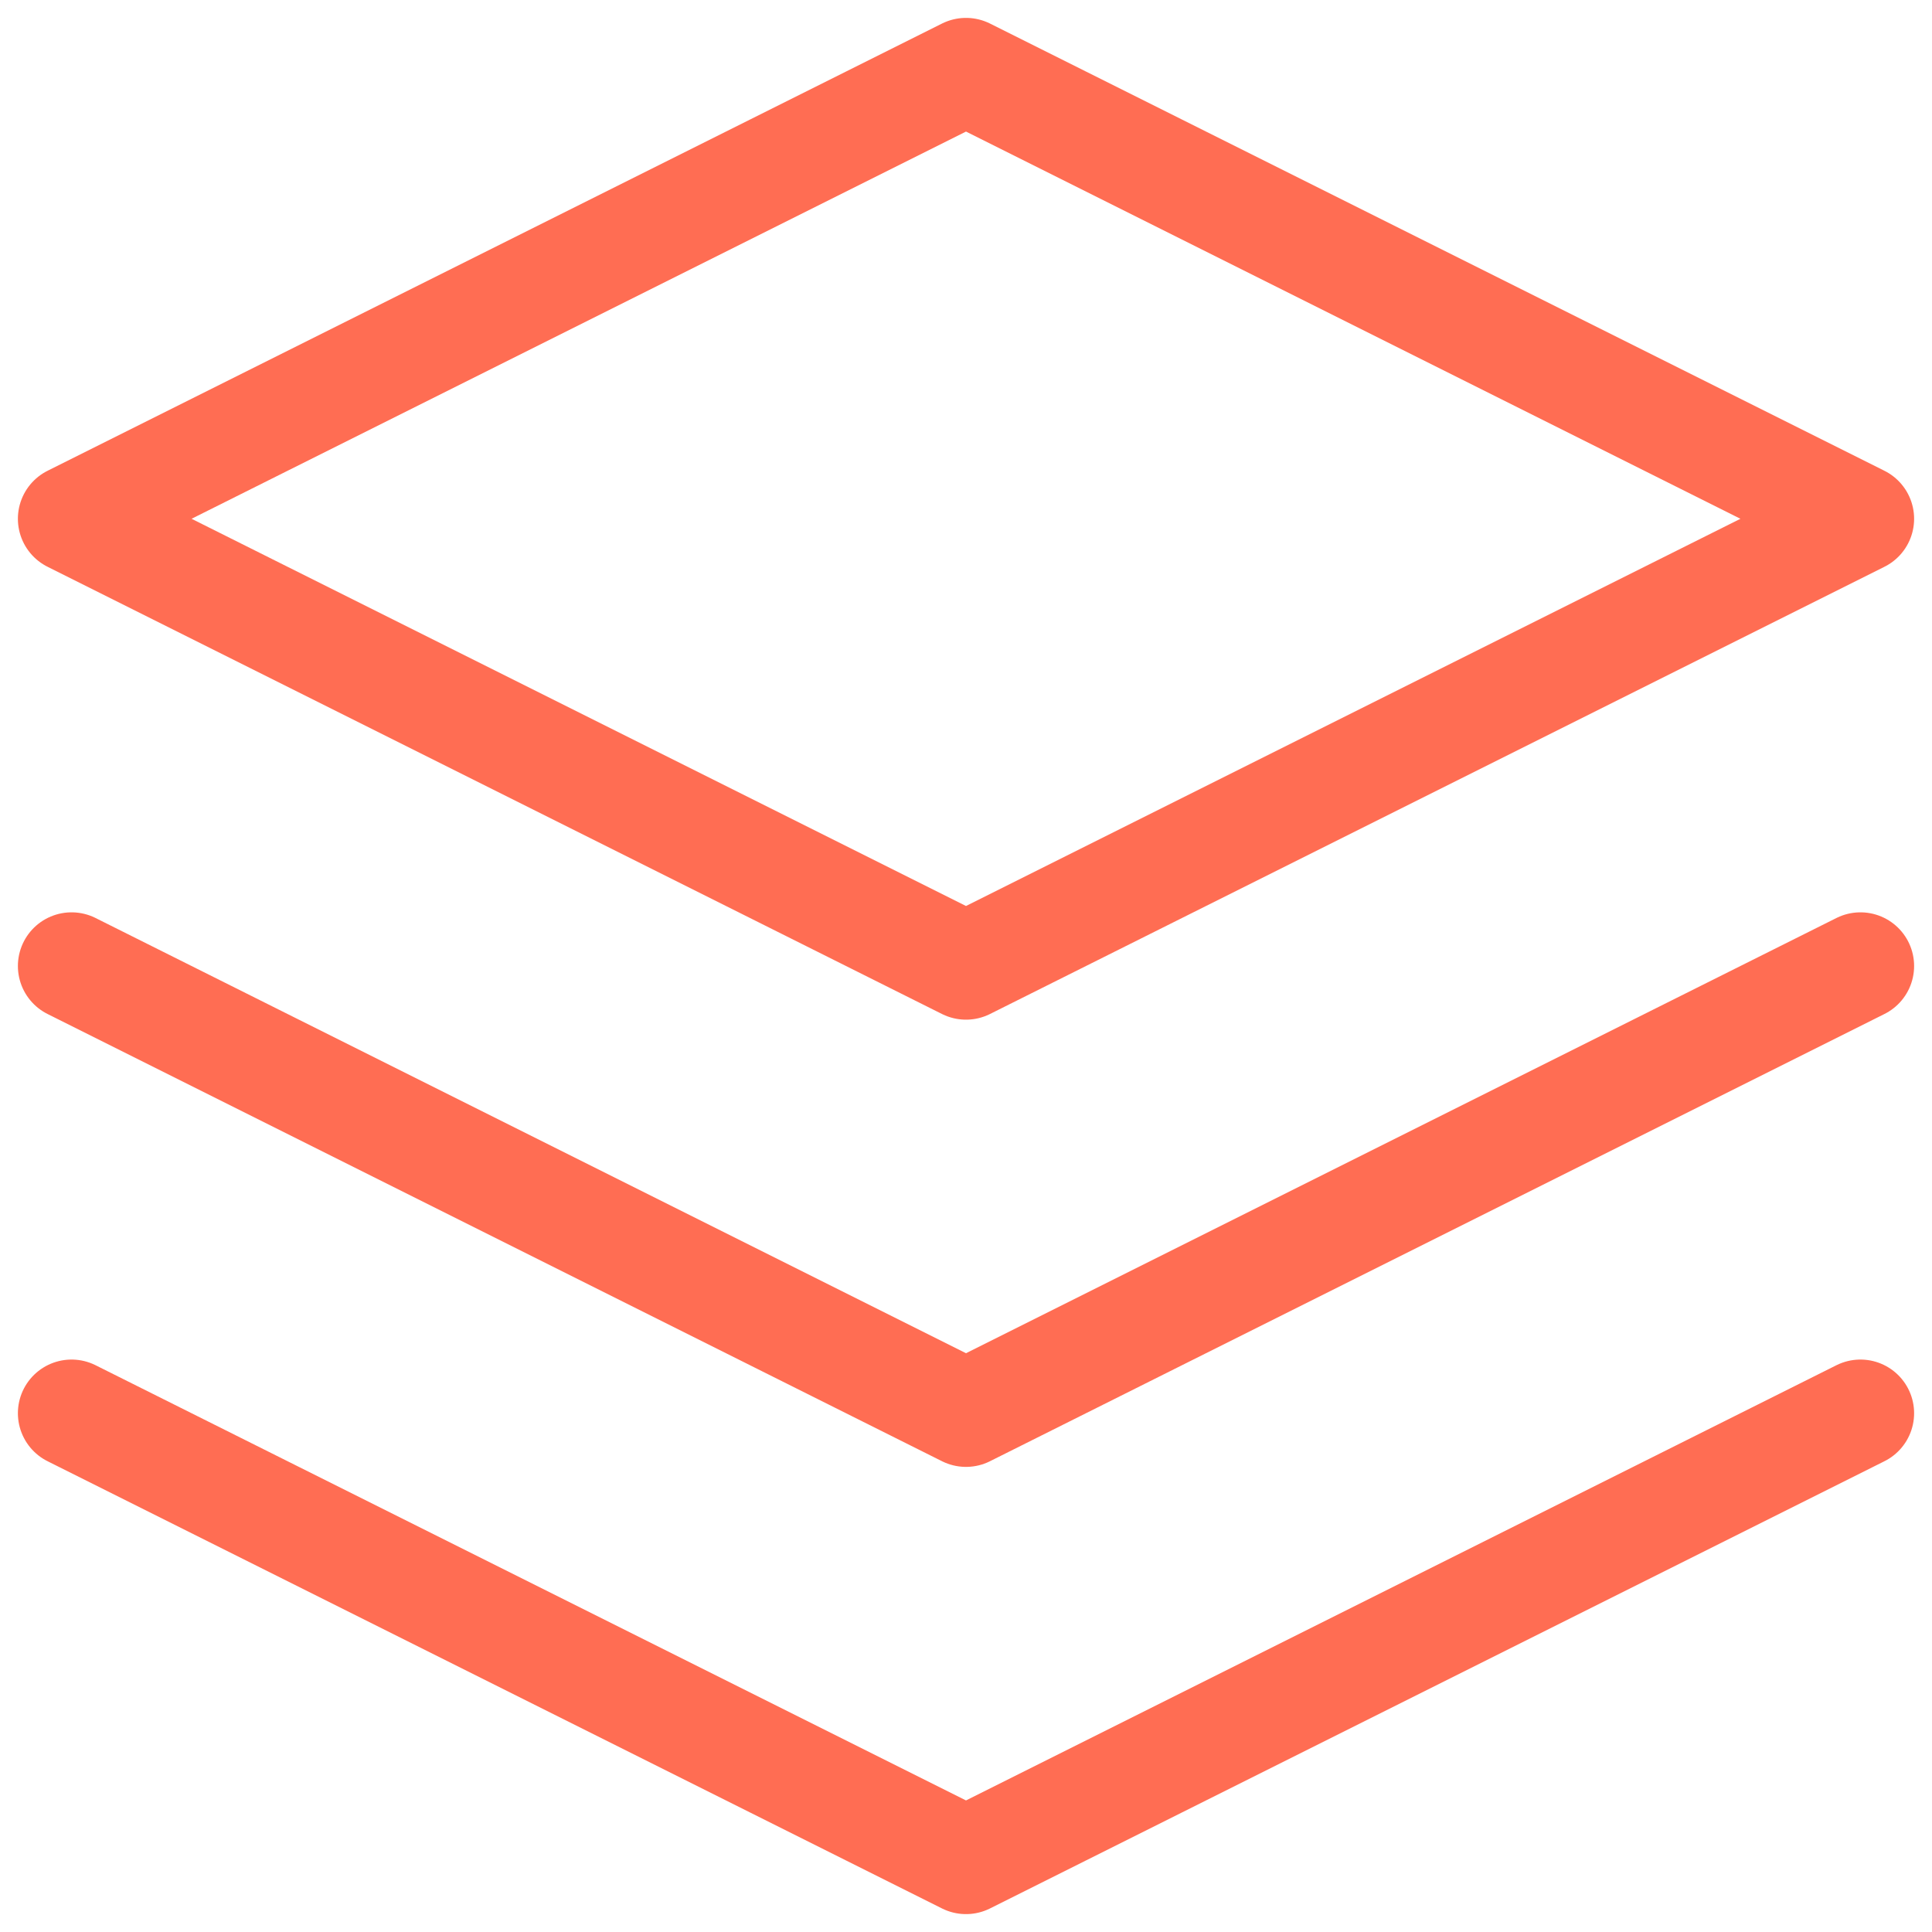 <svg width="27" height="27" viewBox="0 0 27 27" fill="none" xmlns="http://www.w3.org/2000/svg">
<path d="M1 19.75L13.5 26L26 19.75M1 13.5L13.5 19.75L26 13.5M13.5 1L1 7.25L13.5 13.5L26 7.25L13.5 1Z" stroke="#FF6D53" stroke-width="1.5" stroke-linecap="round" stroke-linejoin="round"/>
</svg>
